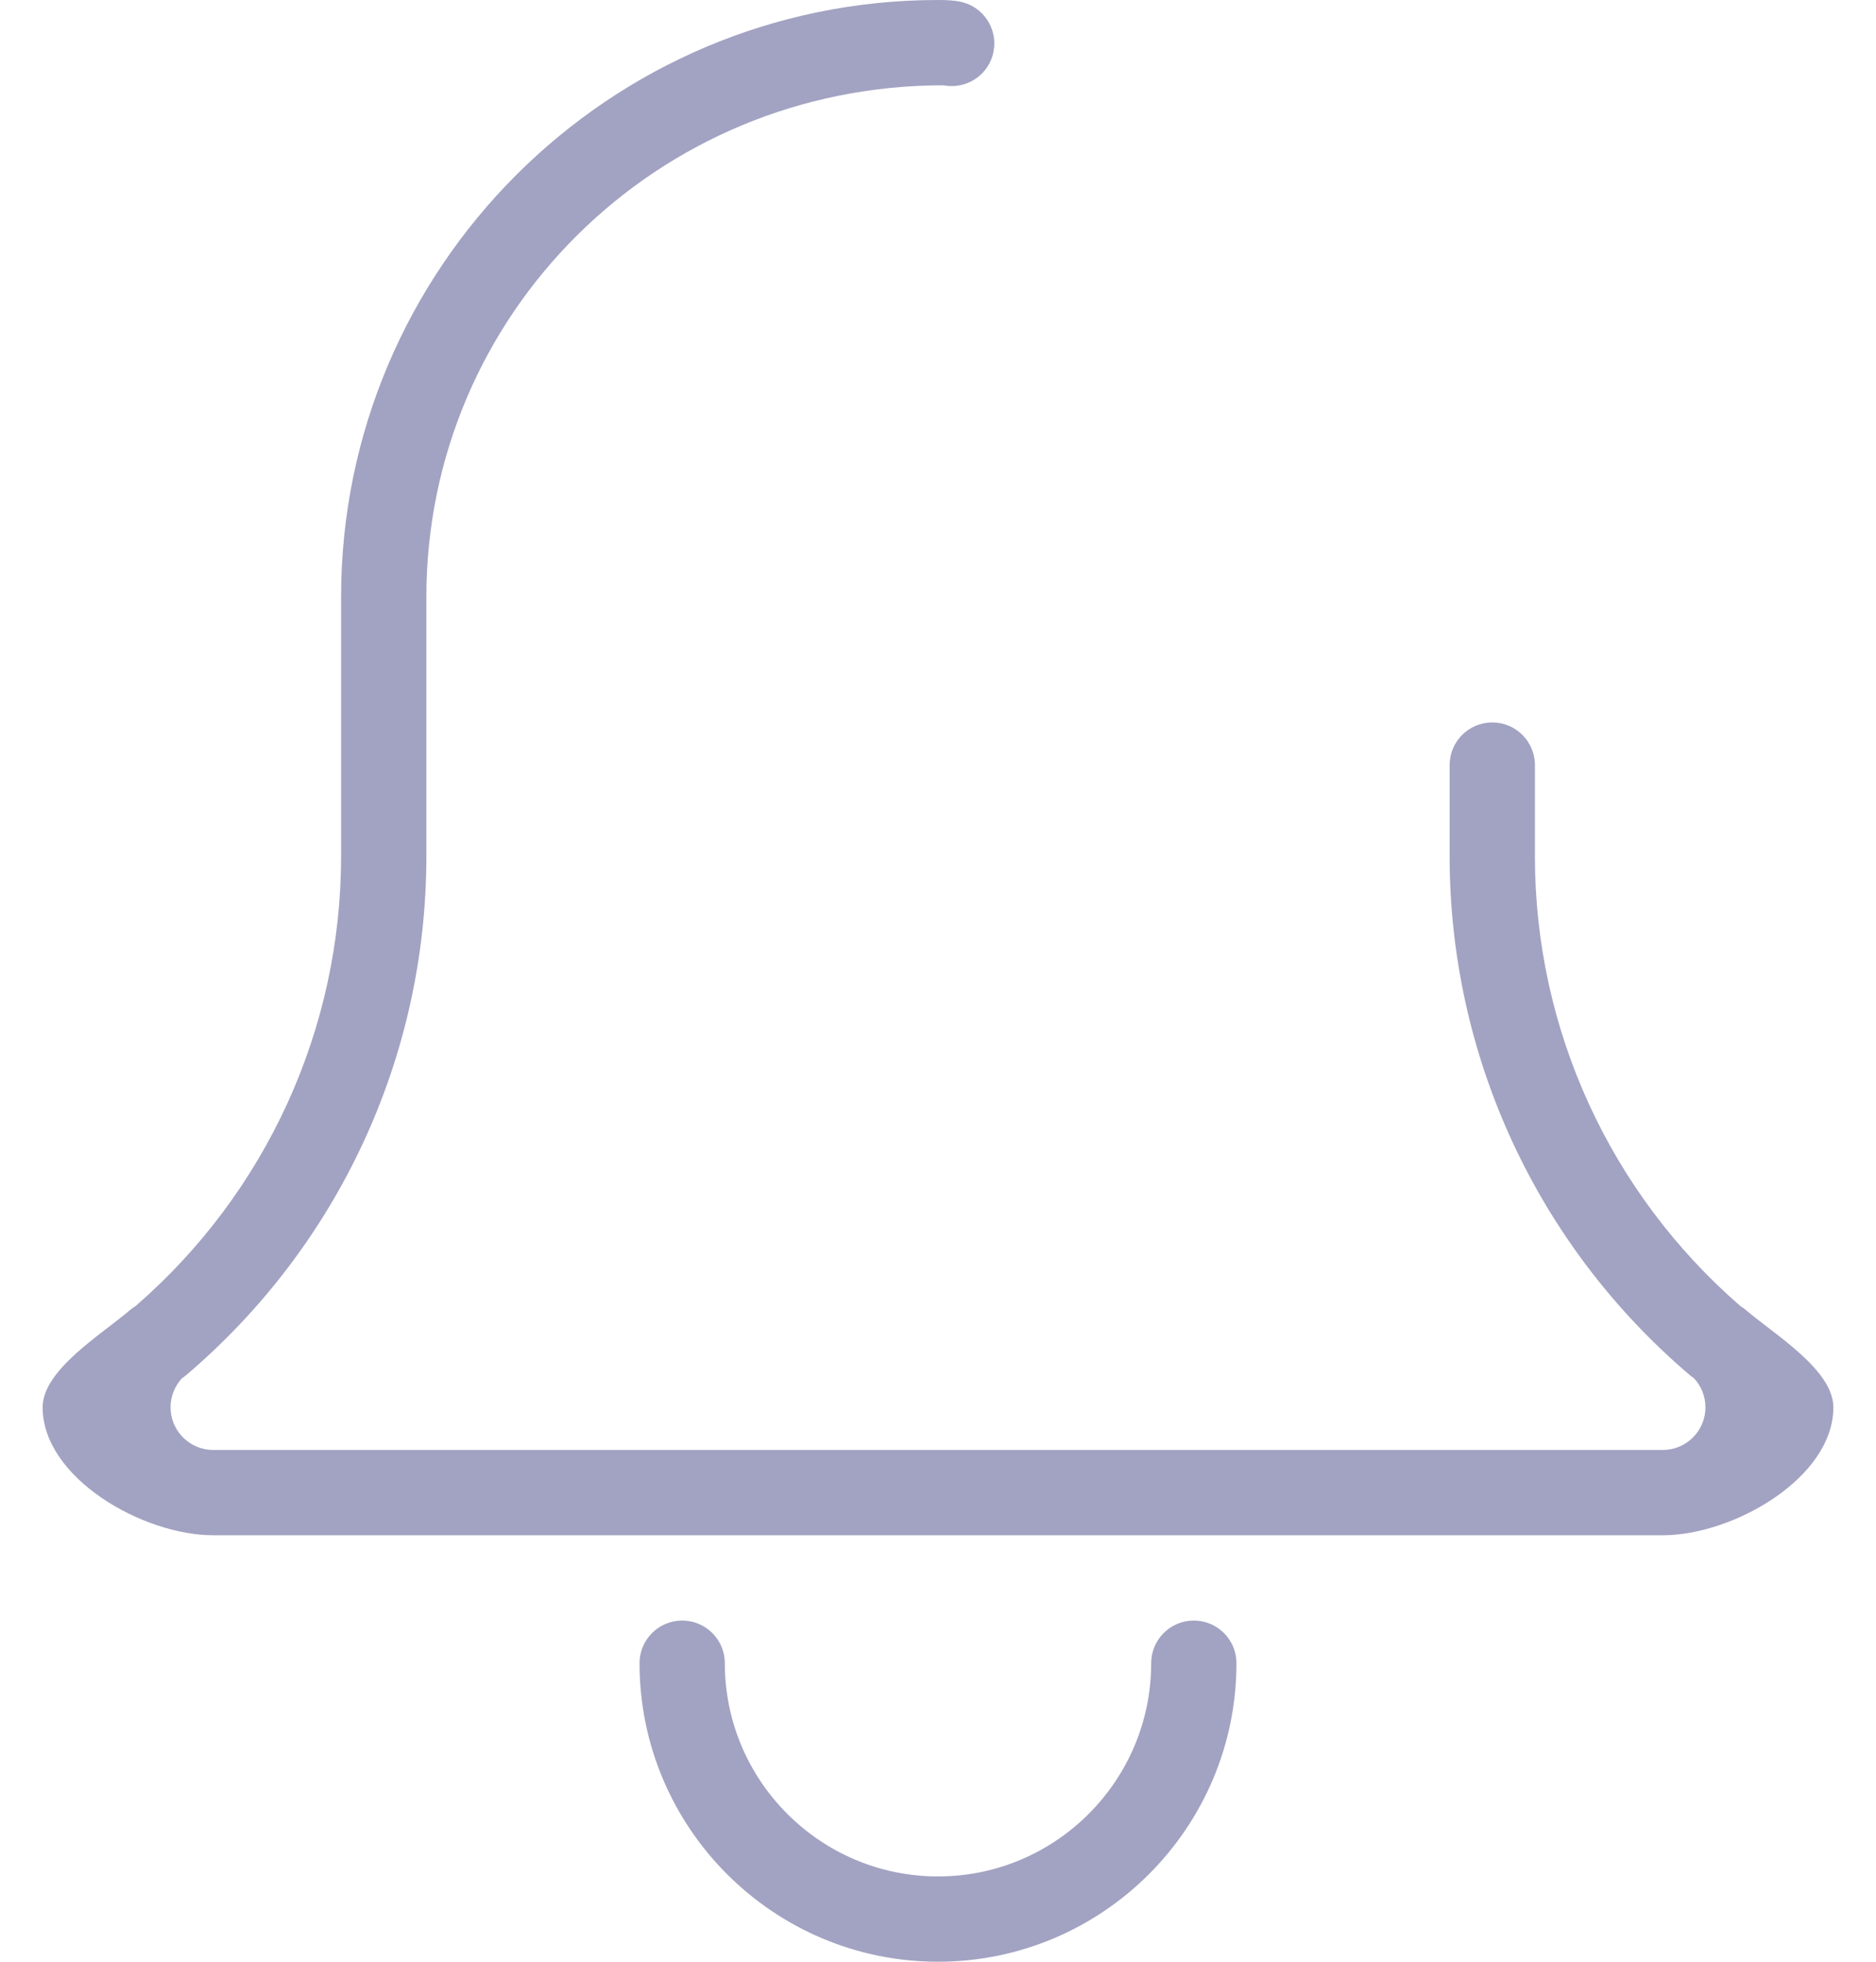 <svg viewBox="0 0 22 23" fill="none" xmlns="http://www.w3.org/2000/svg">
    <path d="M11 23C9.07 23 7.5 21.43 7.5 19.5C7.5 19.224 7.724 19 8 19C8.276 19 8.5 19.224 8.5 19.5C8.5 20.878 9.621 22 11 22C12.379 22 13.5 20.878 13.5 19.5C13.5 19.224 13.724 19 14 19C14.276 19 14.5 19.224 14.5 19.5C14.5 21.43 12.93 23 11 23Z" fill="#A2A2C2"/>
    <path d="M19.5 18H2.5C1.673 18 0.5 17.327 0.5 16.5C0.5 16.061 1.191 15.646 1.524 15.36C1.545 15.342 1.568 15.326 1.591 15.312C3.123 13.982 4 12.064 4 10.04V7C4 3.14 7.141 0 11 0C11.08 0 11.177 0.003 11.257 0.019C11.528 0.072 11.704 0.335 11.651 0.606C11.599 0.877 11.335 1.053 11.063 1C7.691 1 5 3.692 5 7V10.04C5 12.383 3.974 14.599 2.185 16.121C2.169 16.134 2.153 16.147 2.135 16.158C2.049 16.25 2 16.372 2 16.5C2 16.776 2.225 17 2.5 17H19.5C19.775 17 20 16.776 20 16.5C20 16.372 19.951 16.249 19.863 16.157C19.846 16.146 19.831 16.134 19.815 16.121C18.026 14.599 17 12.383 17 10.04V8.97C17 8.694 17.224 8.47 17.5 8.47C17.776 8.47 18 8.694 18 8.97V10.04C18 12.066 18.878 13.984 20.411 15.314C20.434 15.328 20.456 15.343 20.475 15.36C20.809 15.646 21.5 16.061 21.5 16.5C21.5 17.327 20.327 18 19.5 18Z" fill="#A2A2C2"/>
</svg>

